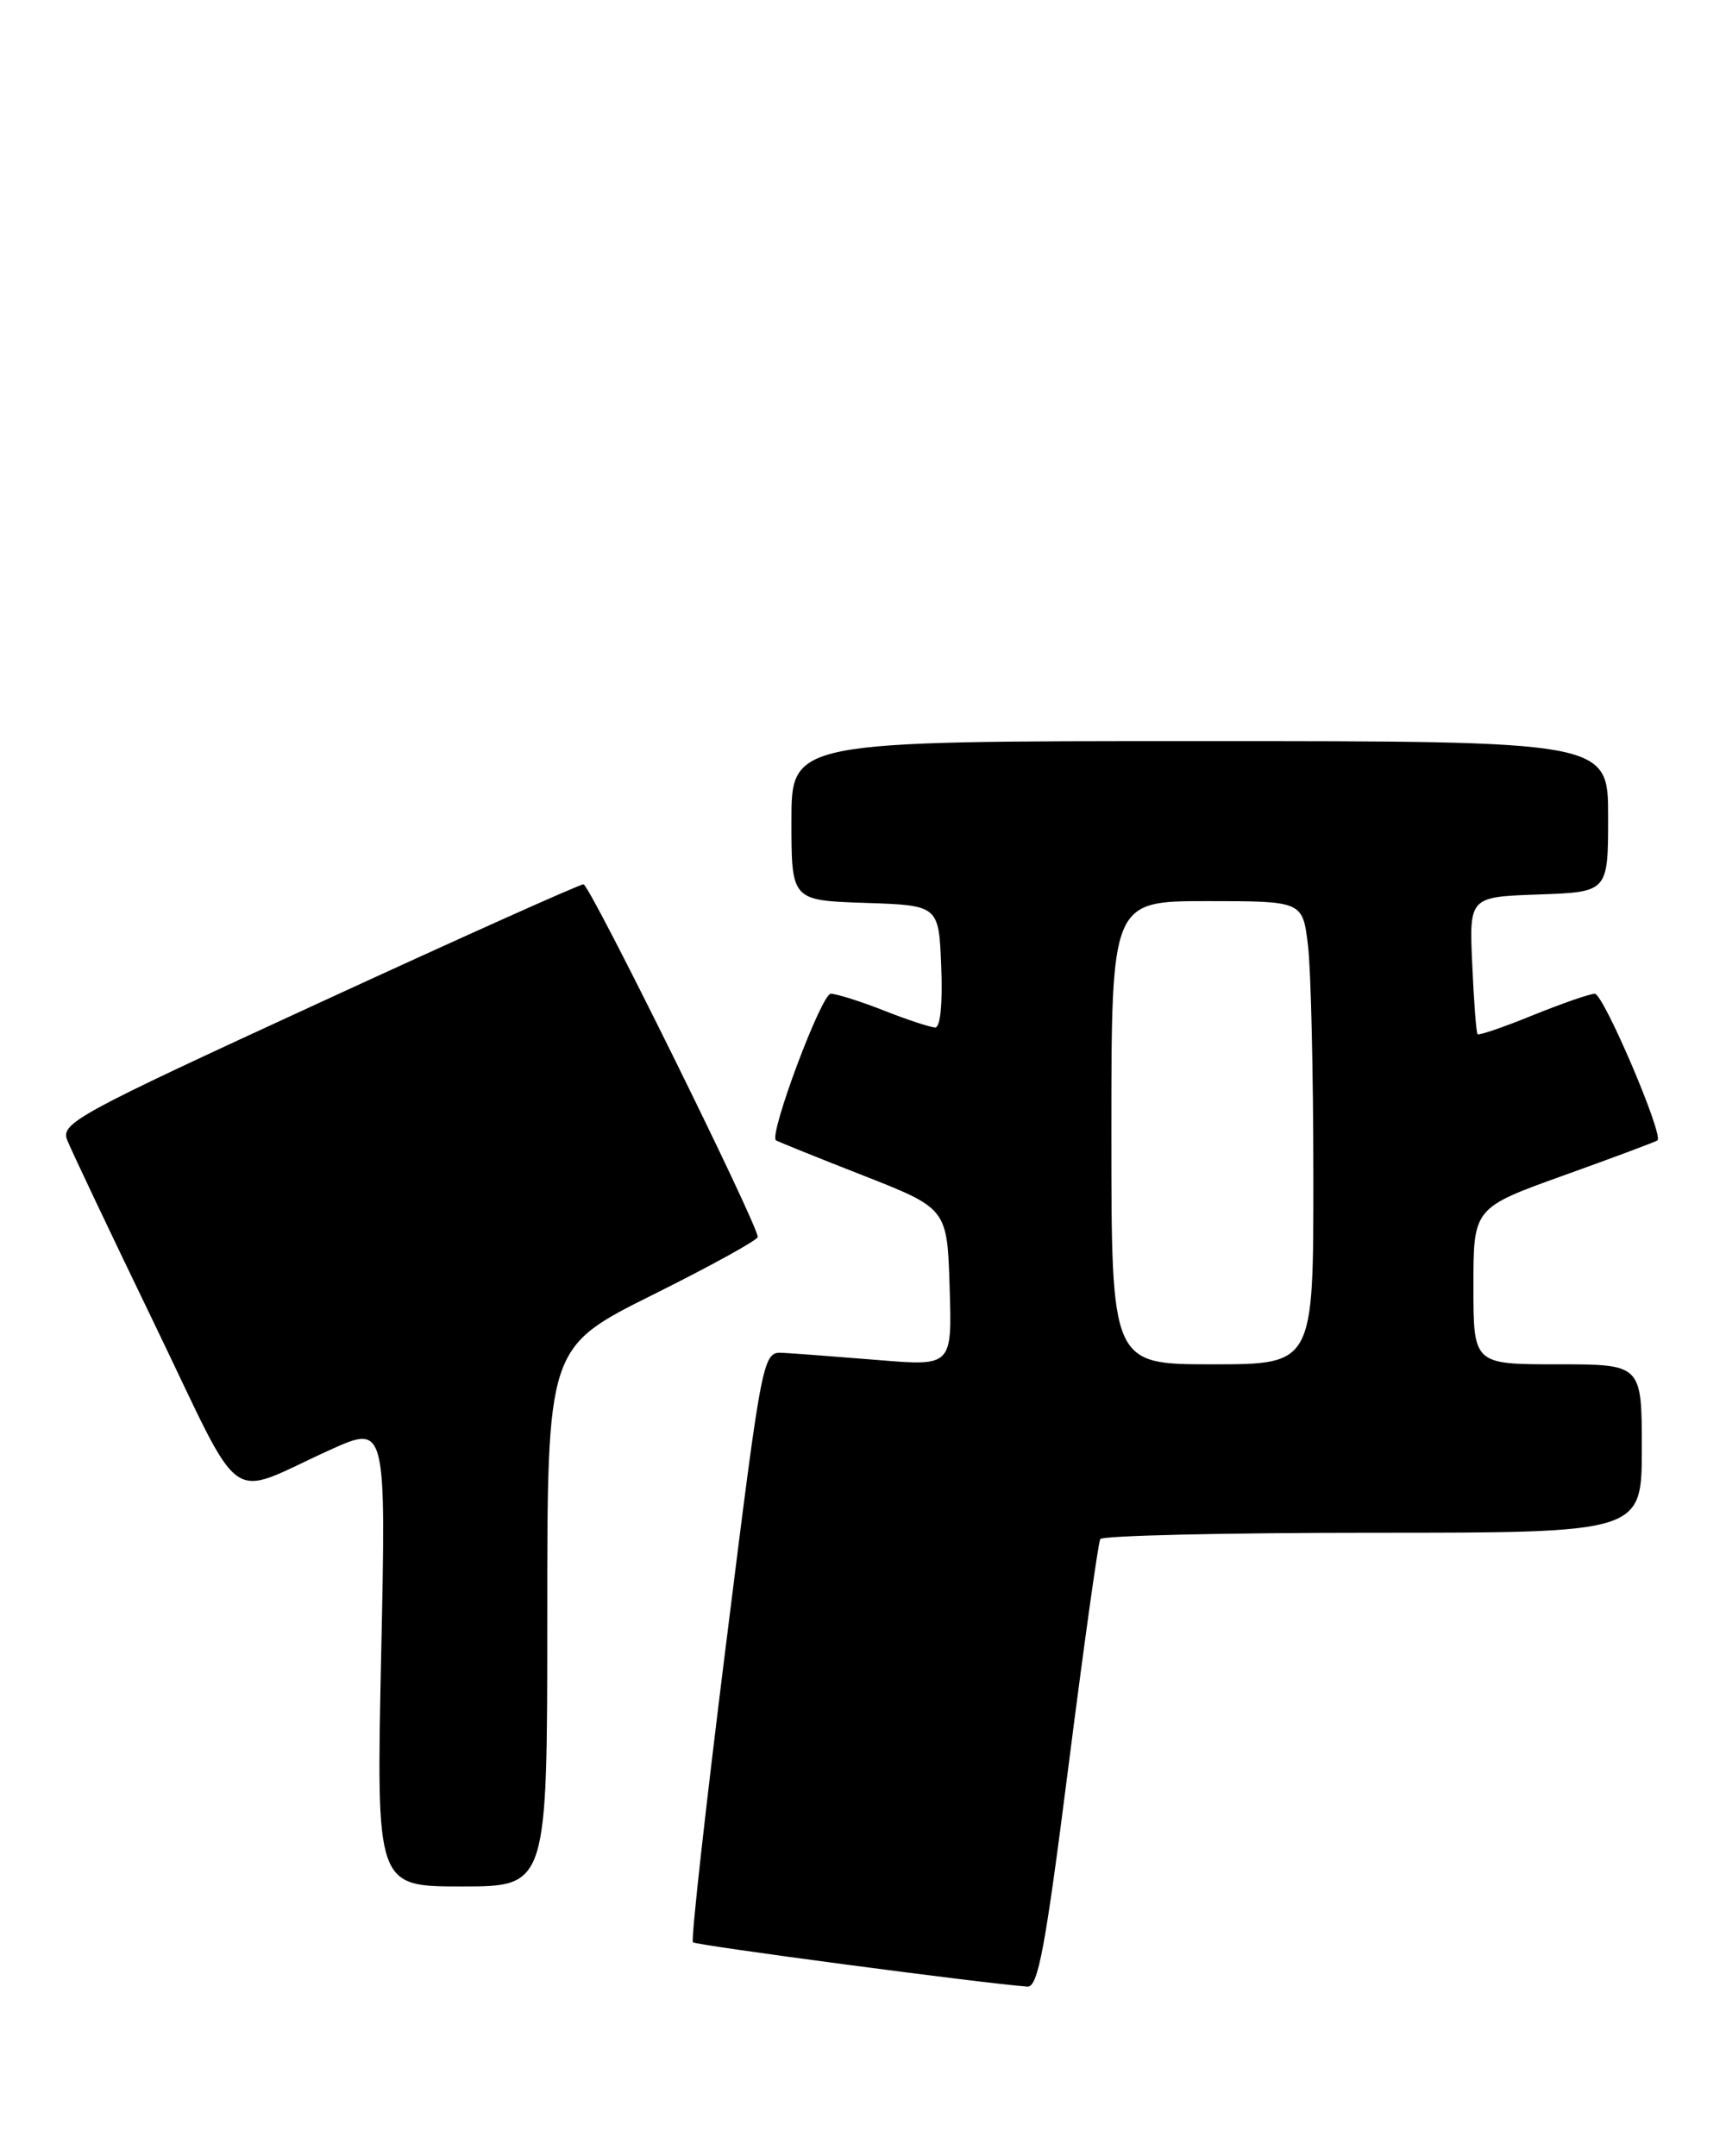 <?xml version="1.0" encoding="UTF-8" standalone="no"?>
<!DOCTYPE svg PUBLIC "-//W3C//DTD SVG 1.1//EN" "http://www.w3.org/Graphics/SVG/1.1/DTD/svg11.dtd" >
<svg xmlns="http://www.w3.org/2000/svg" xmlns:xlink="http://www.w3.org/1999/xlink" version="1.1" viewBox="0 0 205 256">
 <g >
 <path fill="currentColor"
d=" M 126.90 209.75 C 128.74 195.31 130.44 183.16 130.68 182.75 C 130.92 182.34 145.49 182.00 163.06 182.00 C 195.00 182.00 195.00 182.00 195.00 172.00 C 195.00 162.00 195.00 162.00 185.00 162.00 C 175.00 162.00 175.00 162.00 175.00 152.71 C 175.00 143.42 175.00 143.42 185.75 139.56 C 191.66 137.44 196.66 135.57 196.86 135.41 C 197.62 134.79 190.45 118.01 189.42 118.00 C 188.83 118.00 185.52 119.15 182.06 120.55 C 178.60 121.96 175.65 122.97 175.49 122.80 C 175.34 122.64 175.05 118.90 174.86 114.50 C 174.50 106.50 174.50 106.50 182.75 106.21 C 191.00 105.92 191.00 105.92 191.00 96.96 C 191.00 88.00 191.00 88.00 142.50 88.00 C 94.00 88.00 94.00 88.00 94.00 97.46 C 94.00 106.92 94.00 106.92 102.75 107.21 C 111.50 107.50 111.50 107.50 111.79 114.75 C 111.97 119.14 111.69 122.00 111.08 122.00 C 110.53 122.00 107.79 121.10 105.00 120.00 C 102.21 118.90 99.36 118.00 98.67 118.00 C 97.56 118.00 91.29 134.77 92.16 135.40 C 92.35 135.54 97.00 137.42 102.50 139.57 C 112.50 143.50 112.50 143.50 112.79 152.86 C 113.08 162.22 113.08 162.22 104.29 161.49 C 99.46 161.10 94.39 160.71 93.04 160.64 C 90.58 160.50 90.58 160.50 86.22 195.34 C 83.82 214.51 82.05 230.38 82.30 230.63 C 82.66 230.99 116.93 235.53 122.03 235.89 C 123.29 235.98 124.15 231.37 126.90 209.75 Z  M 65.00 191.99 C 65.00 159.99 65.00 159.99 77.50 153.76 C 84.38 150.34 90.00 147.24 90.00 146.88 C 90.00 145.39 70.04 105.00 69.30 105.00 C 68.86 105.00 54.69 111.35 37.82 119.12 C 9.11 132.33 7.19 133.37 7.98 135.37 C 8.44 136.54 13.11 146.38 18.36 157.24 C 29.18 179.65 26.66 177.84 39.18 172.17 C 45.86 169.15 45.86 169.15 45.27 196.57 C 44.69 224.00 44.69 224.00 54.84 224.00 C 65.00 224.00 65.00 224.00 65.00 191.99 Z  M 132.00 134.50 C 132.00 107.00 132.00 107.00 143.36 107.00 C 154.72 107.00 154.72 107.00 155.35 112.25 C 155.70 115.14 155.99 127.51 155.99 139.75 C 156.00 162.00 156.00 162.00 144.00 162.00 C 132.00 162.00 132.00 162.00 132.00 134.50 Z "/>
</g>
</svg>